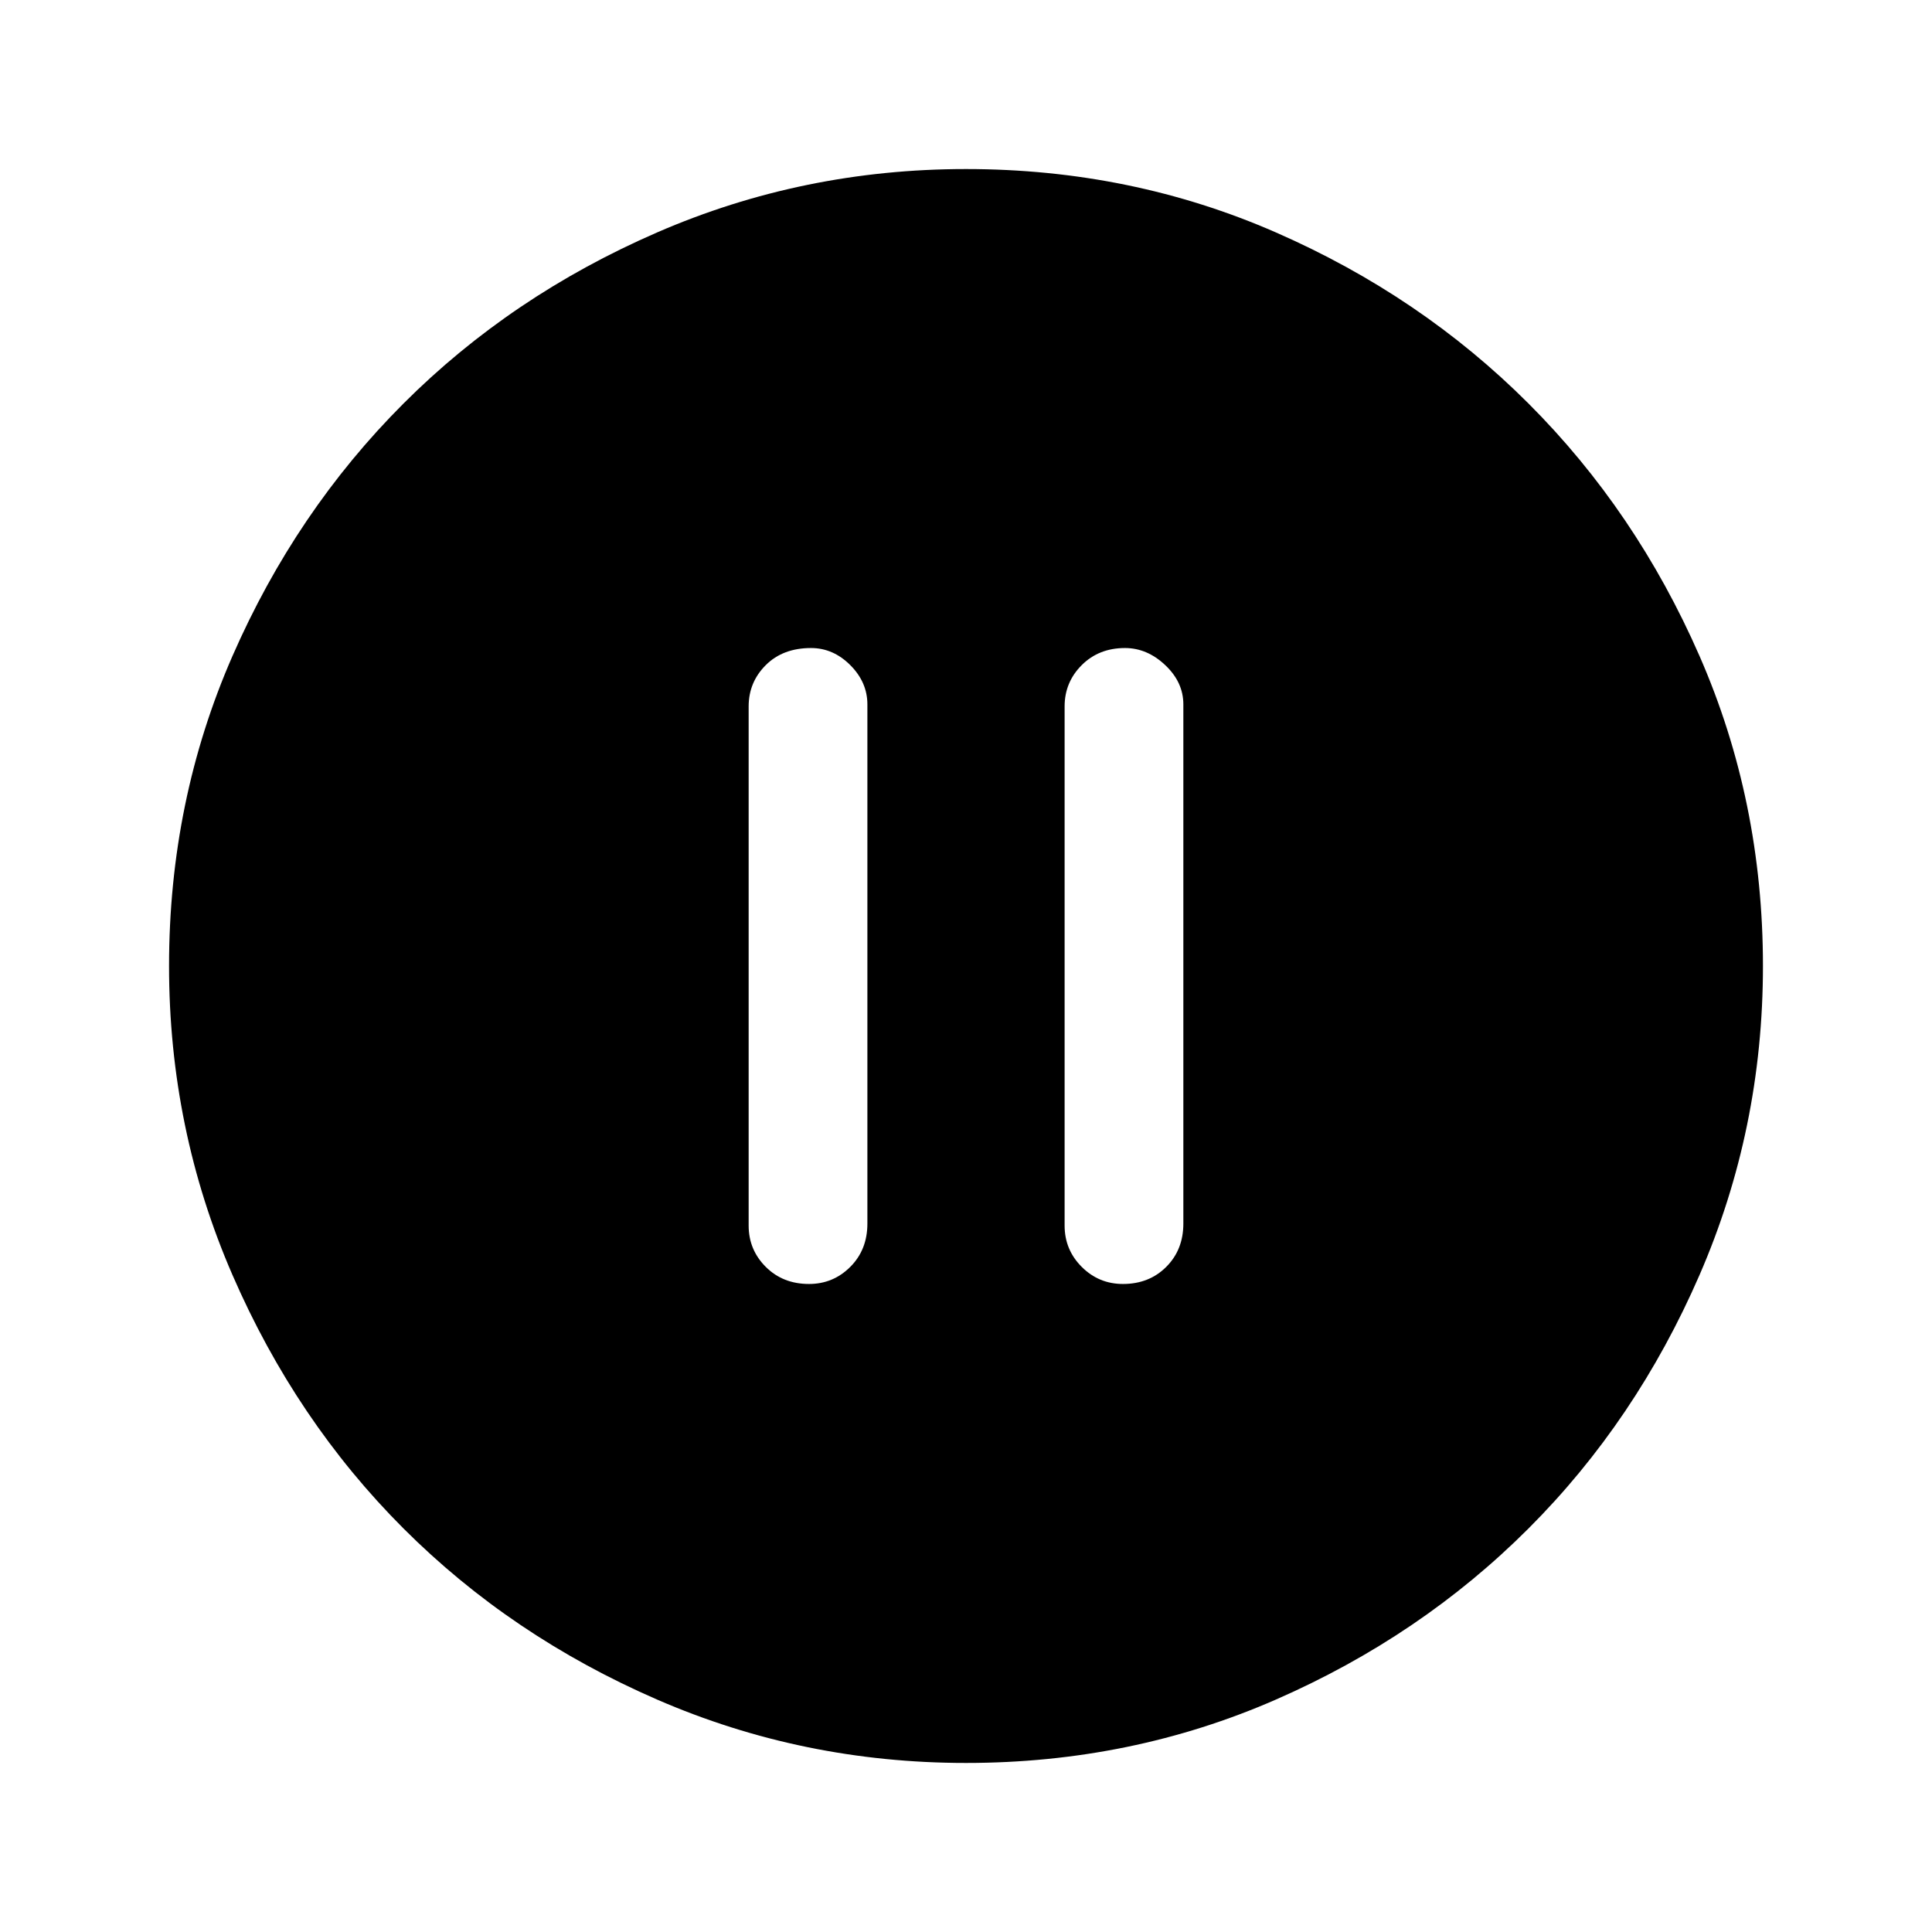 <svg xmlns="http://www.w3.org/2000/svg" height="48" width="48"><path d="M20.1 31.9Q20.7 31.9 21.125 31.475Q21.55 31.05 21.55 30.4V17.5Q21.55 16.95 21.125 16.525Q20.7 16.1 20.15 16.1Q19.45 16.1 19.025 16.525Q18.6 16.95 18.6 17.55V30.45Q18.6 31.05 19.025 31.475Q19.45 31.9 20.1 31.9ZM27.9 31.9Q28.55 31.9 28.975 31.475Q29.4 31.05 29.4 30.4V17.5Q29.4 16.95 28.95 16.525Q28.5 16.1 27.95 16.1Q27.3 16.1 26.875 16.525Q26.45 16.95 26.45 17.55V30.45Q26.45 31.05 26.875 31.475Q27.3 31.9 27.9 31.9ZM24 43.8Q19.95 43.8 16.325 42.225Q12.7 40.65 10.025 37.975Q7.35 35.3 5.775 31.675Q4.2 28.05 4.2 24Q4.2 19.9 5.775 16.3Q7.35 12.7 10.025 10.025Q12.7 7.35 16.325 5.775Q19.95 4.2 24 4.2Q28.1 4.2 31.7 5.775Q35.3 7.35 37.975 10.025Q40.65 12.7 42.225 16.3Q43.8 19.9 43.8 24Q43.8 28.05 42.225 31.675Q40.65 35.3 37.975 37.975Q35.3 40.65 31.7 42.225Q28.1 43.8 24 43.8Z"/></svg>